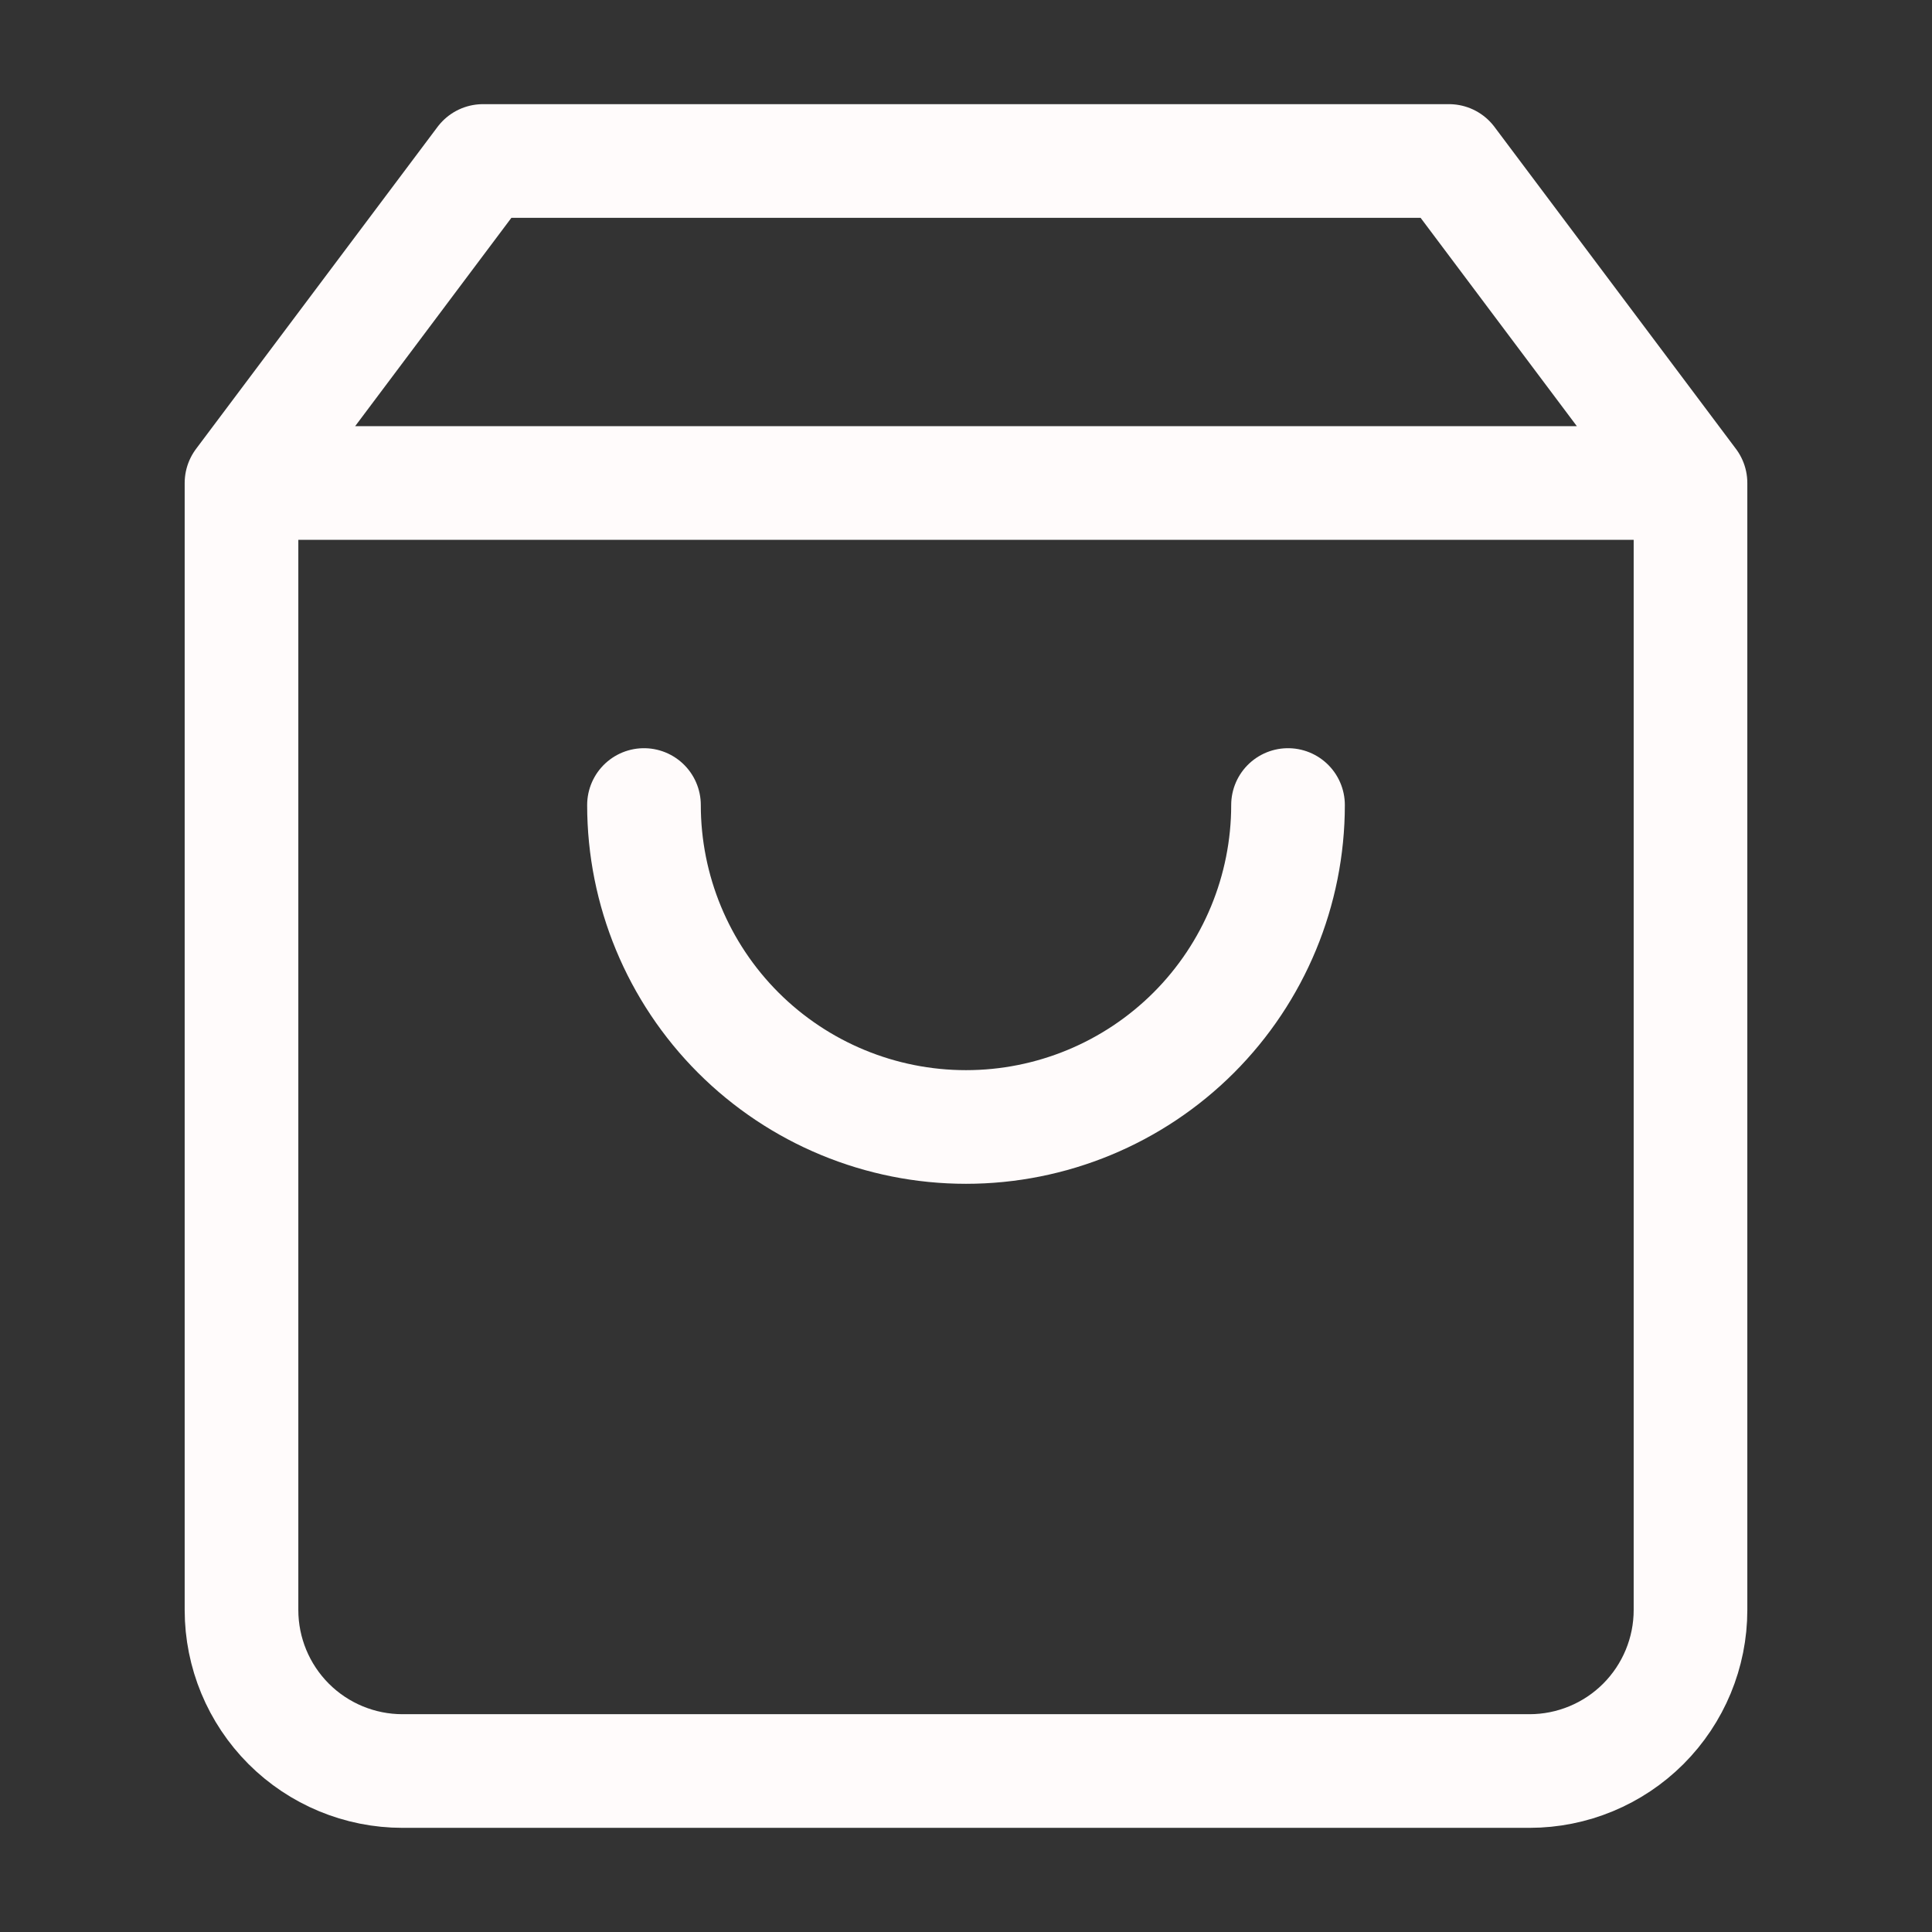 <svg width="34" height="34" viewBox="0 0 34 34" fill="none" xmlns="http://www.w3.org/2000/svg">
<rect x="0" y="0" width="34" height="34" fill="#333333" stroke="none"/>
<path d="M4.25 8.5L8.5 2.833H25.5L29.75 8.5M4.25 8.5V28.333C4.25 29.085 4.549 29.805 5.08 30.337C5.611 30.868 6.332 31.167 7.083 31.167H26.917C27.668 31.167 28.389 30.868 28.92 30.337C29.451 29.805 29.75 29.085 29.75 28.333V8.5M4.25 8.5H29.75M22.667 14.167C22.667 15.669 22.07 17.111 21.007 18.174C19.944 19.236 18.503 19.833 17 19.833C15.497 19.833 14.056 19.236 12.993 18.174C11.93 17.111 11.333 15.669 11.333 14.167" stroke="#FFFBFB" stroke-width="2" stroke-linecap="round" stroke-linejoin="round"/>
</svg>
